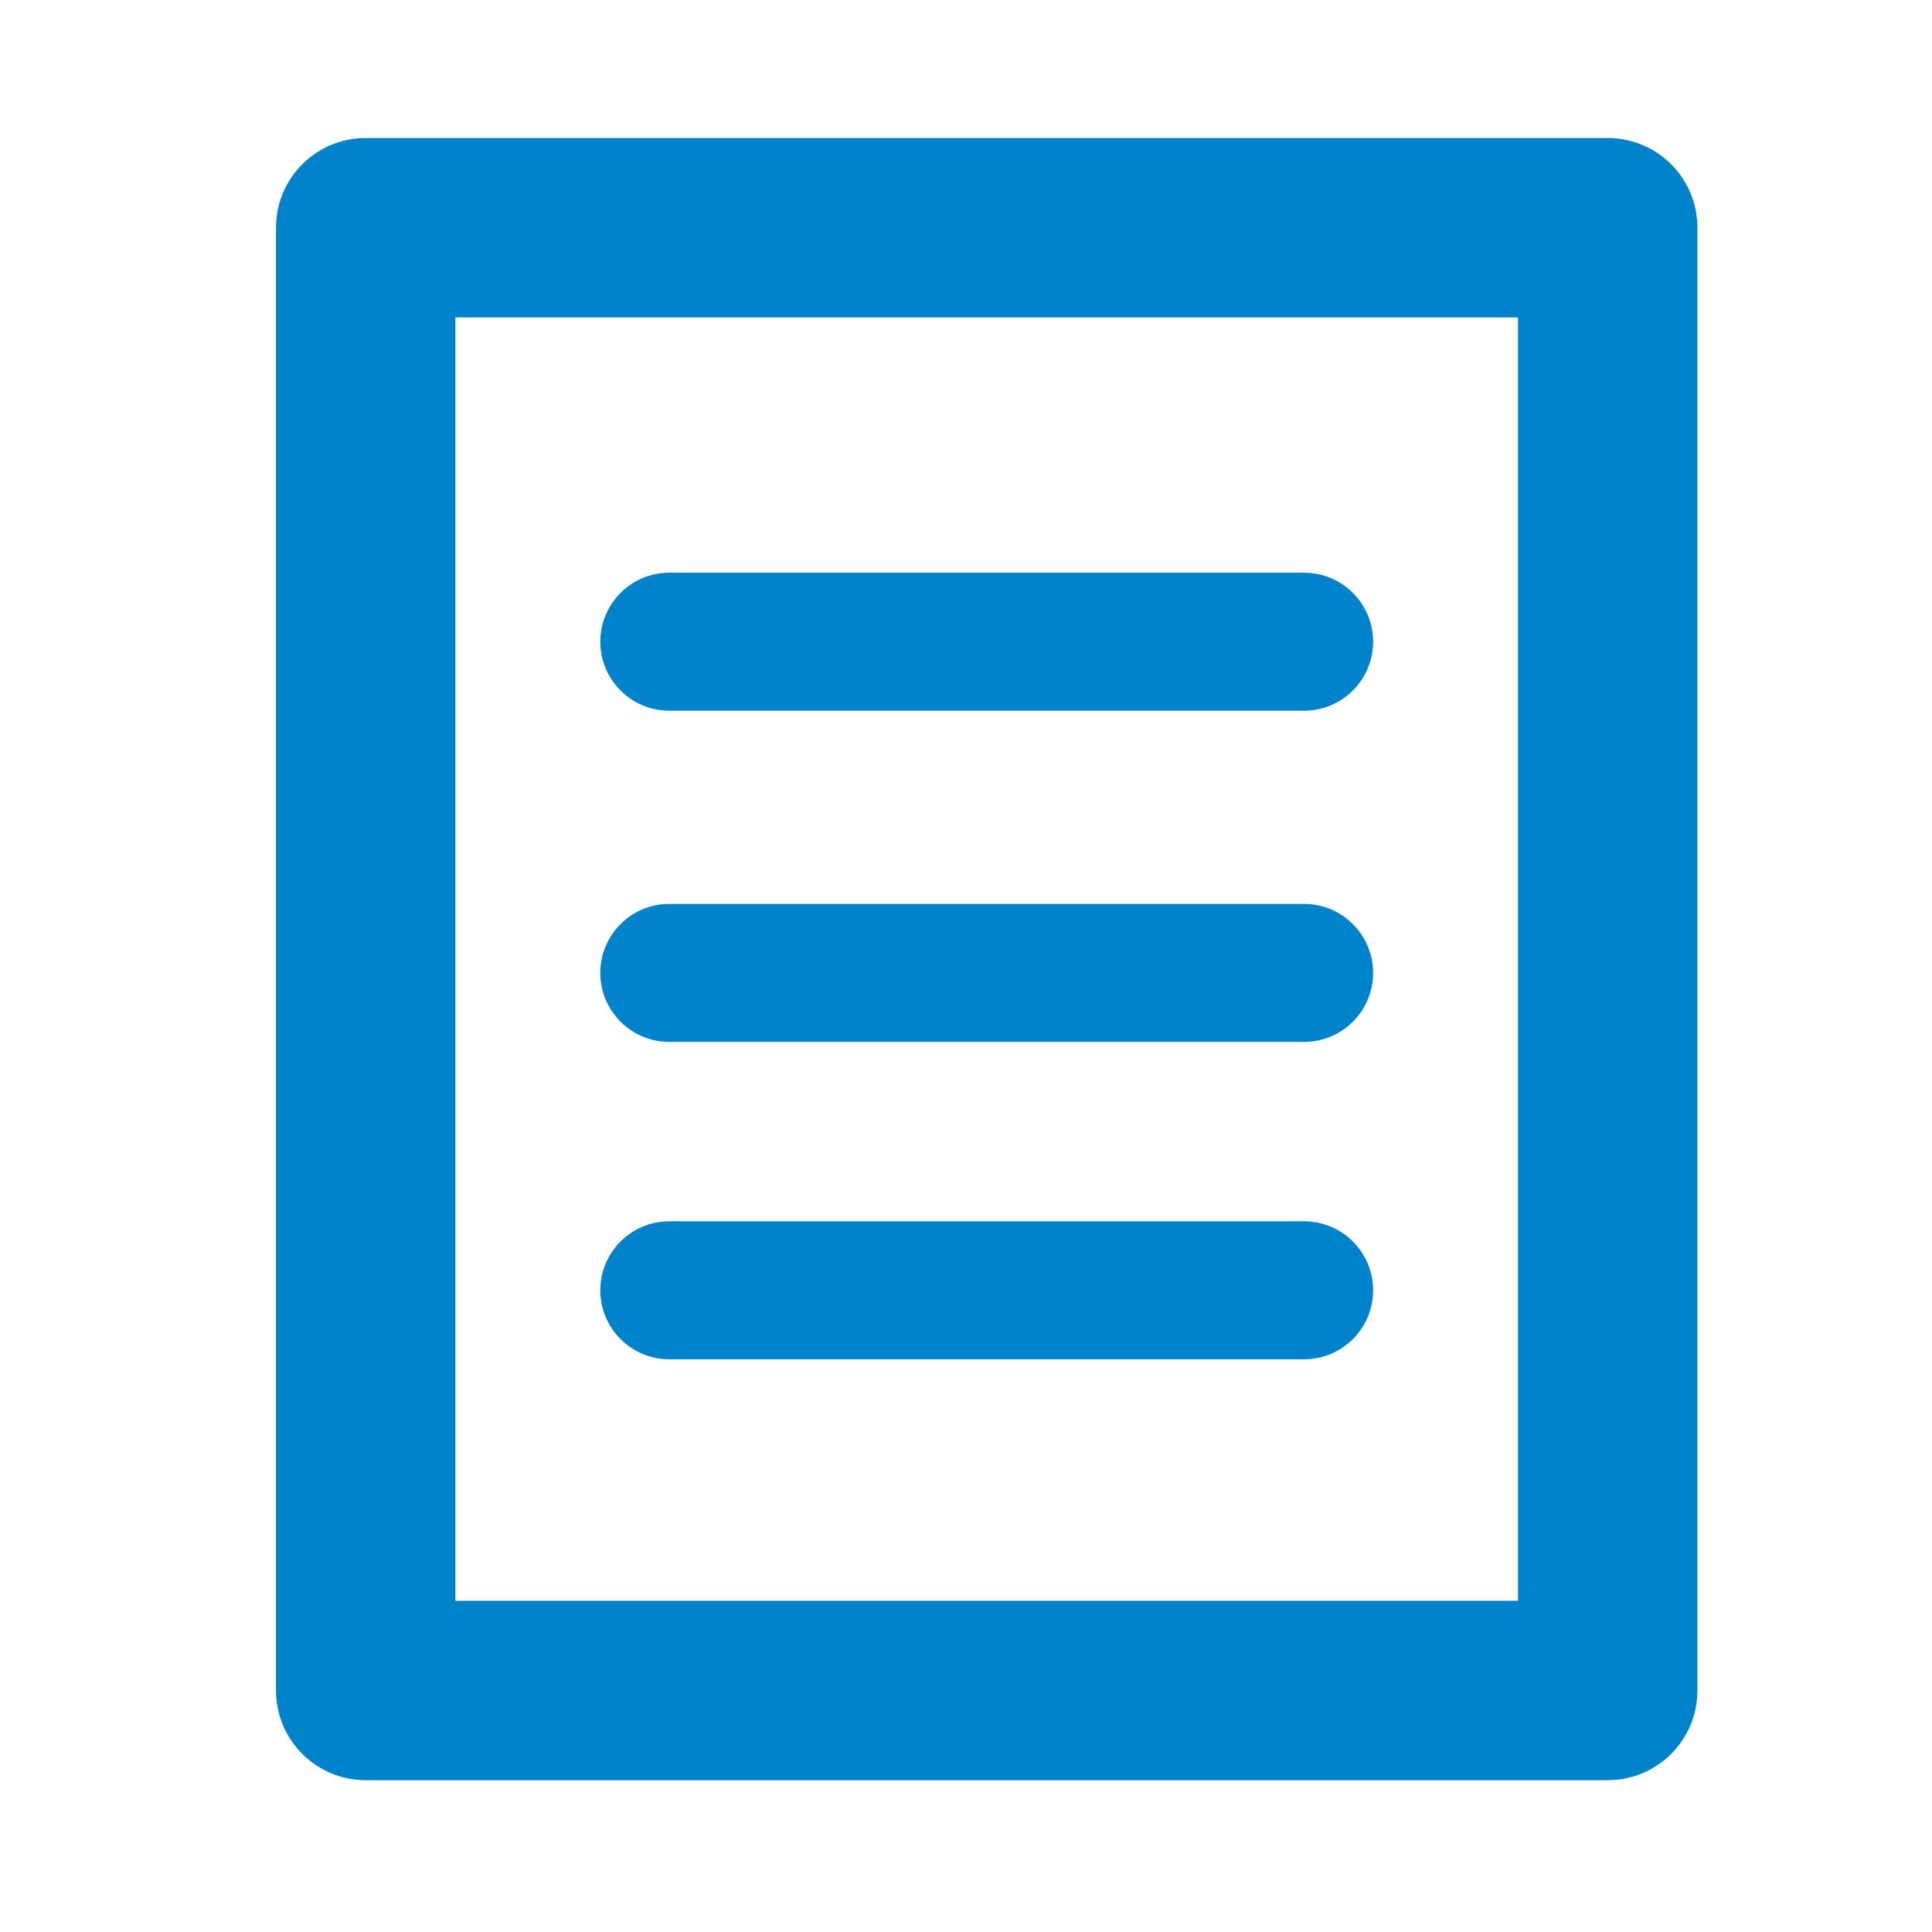 <?xml version="1.0" encoding="UTF-8"?>
<svg width="14px" height="14px" viewBox="0 0 14 14" version="1.1" xmlns="http://www.w3.org/2000/svg" xmlns:xlink="http://www.w3.org/1999/xlink">
    <!-- Generator: Sketch 54.1 (76490) - https://sketchapp.com -->
    <title>upload-myfiles</title>
    <desc>Created with Sketch.</desc>
    <g id="模态弹窗" stroke="none" stroke-width="1" fill="none" fill-rule="evenodd">
        <g id="上传文件1" transform="translate(-1180, -394)" fill="#0083CB" fill-rule="nonzero">
            <g id="我的数据复制-2" transform="translate(1164, 387)">
                <g id="我的数据" transform="translate(16, 7)">
                    <path d="M12.3,12.25 C12.3,12.609 12.009,12.9 11.65,12.9 L2.65,12.9 C2.291,12.9 2,12.609 2,12.25 L2,1.65 C2,1.291 2.291,1 2.65,1 L11.65,1 C12.009,1 12.3,1.291 12.3,1.65 L12.3,12.25 Z M11,2.3 L3.3,2.3 L3.3,11.6 L11,11.6 L11,2.3 Z M4.85,4.15 L9.45,4.15 C9.726,4.15 9.95,4.374 9.95,4.65 C9.95,4.926 9.726,5.15 9.45,5.15 L4.85,5.15 C4.574,5.15 4.35,4.926 4.35,4.65 C4.35,4.374 4.574,4.15 4.85,4.15 Z M4.85,6.55 L9.45,6.55 C9.726,6.55 9.95,6.774 9.95,7.05 C9.95,7.326 9.726,7.55 9.45,7.55 L4.85,7.55 C4.574,7.55 4.35,7.326 4.35,7.05 C4.35,6.774 4.574,6.55 4.85,6.55 Z M4.85,8.85 L9.45,8.85 C9.726,8.85 9.95,9.074 9.95,9.35 C9.95,9.626 9.726,9.85 9.45,9.85 L4.85,9.85 C4.574,9.85 4.35,9.626 4.35,9.35 C4.35,9.074 4.574,8.85 4.85,8.85 Z" id="up"></path>
                </g>
            </g>
        </g>
    </g>
</svg>